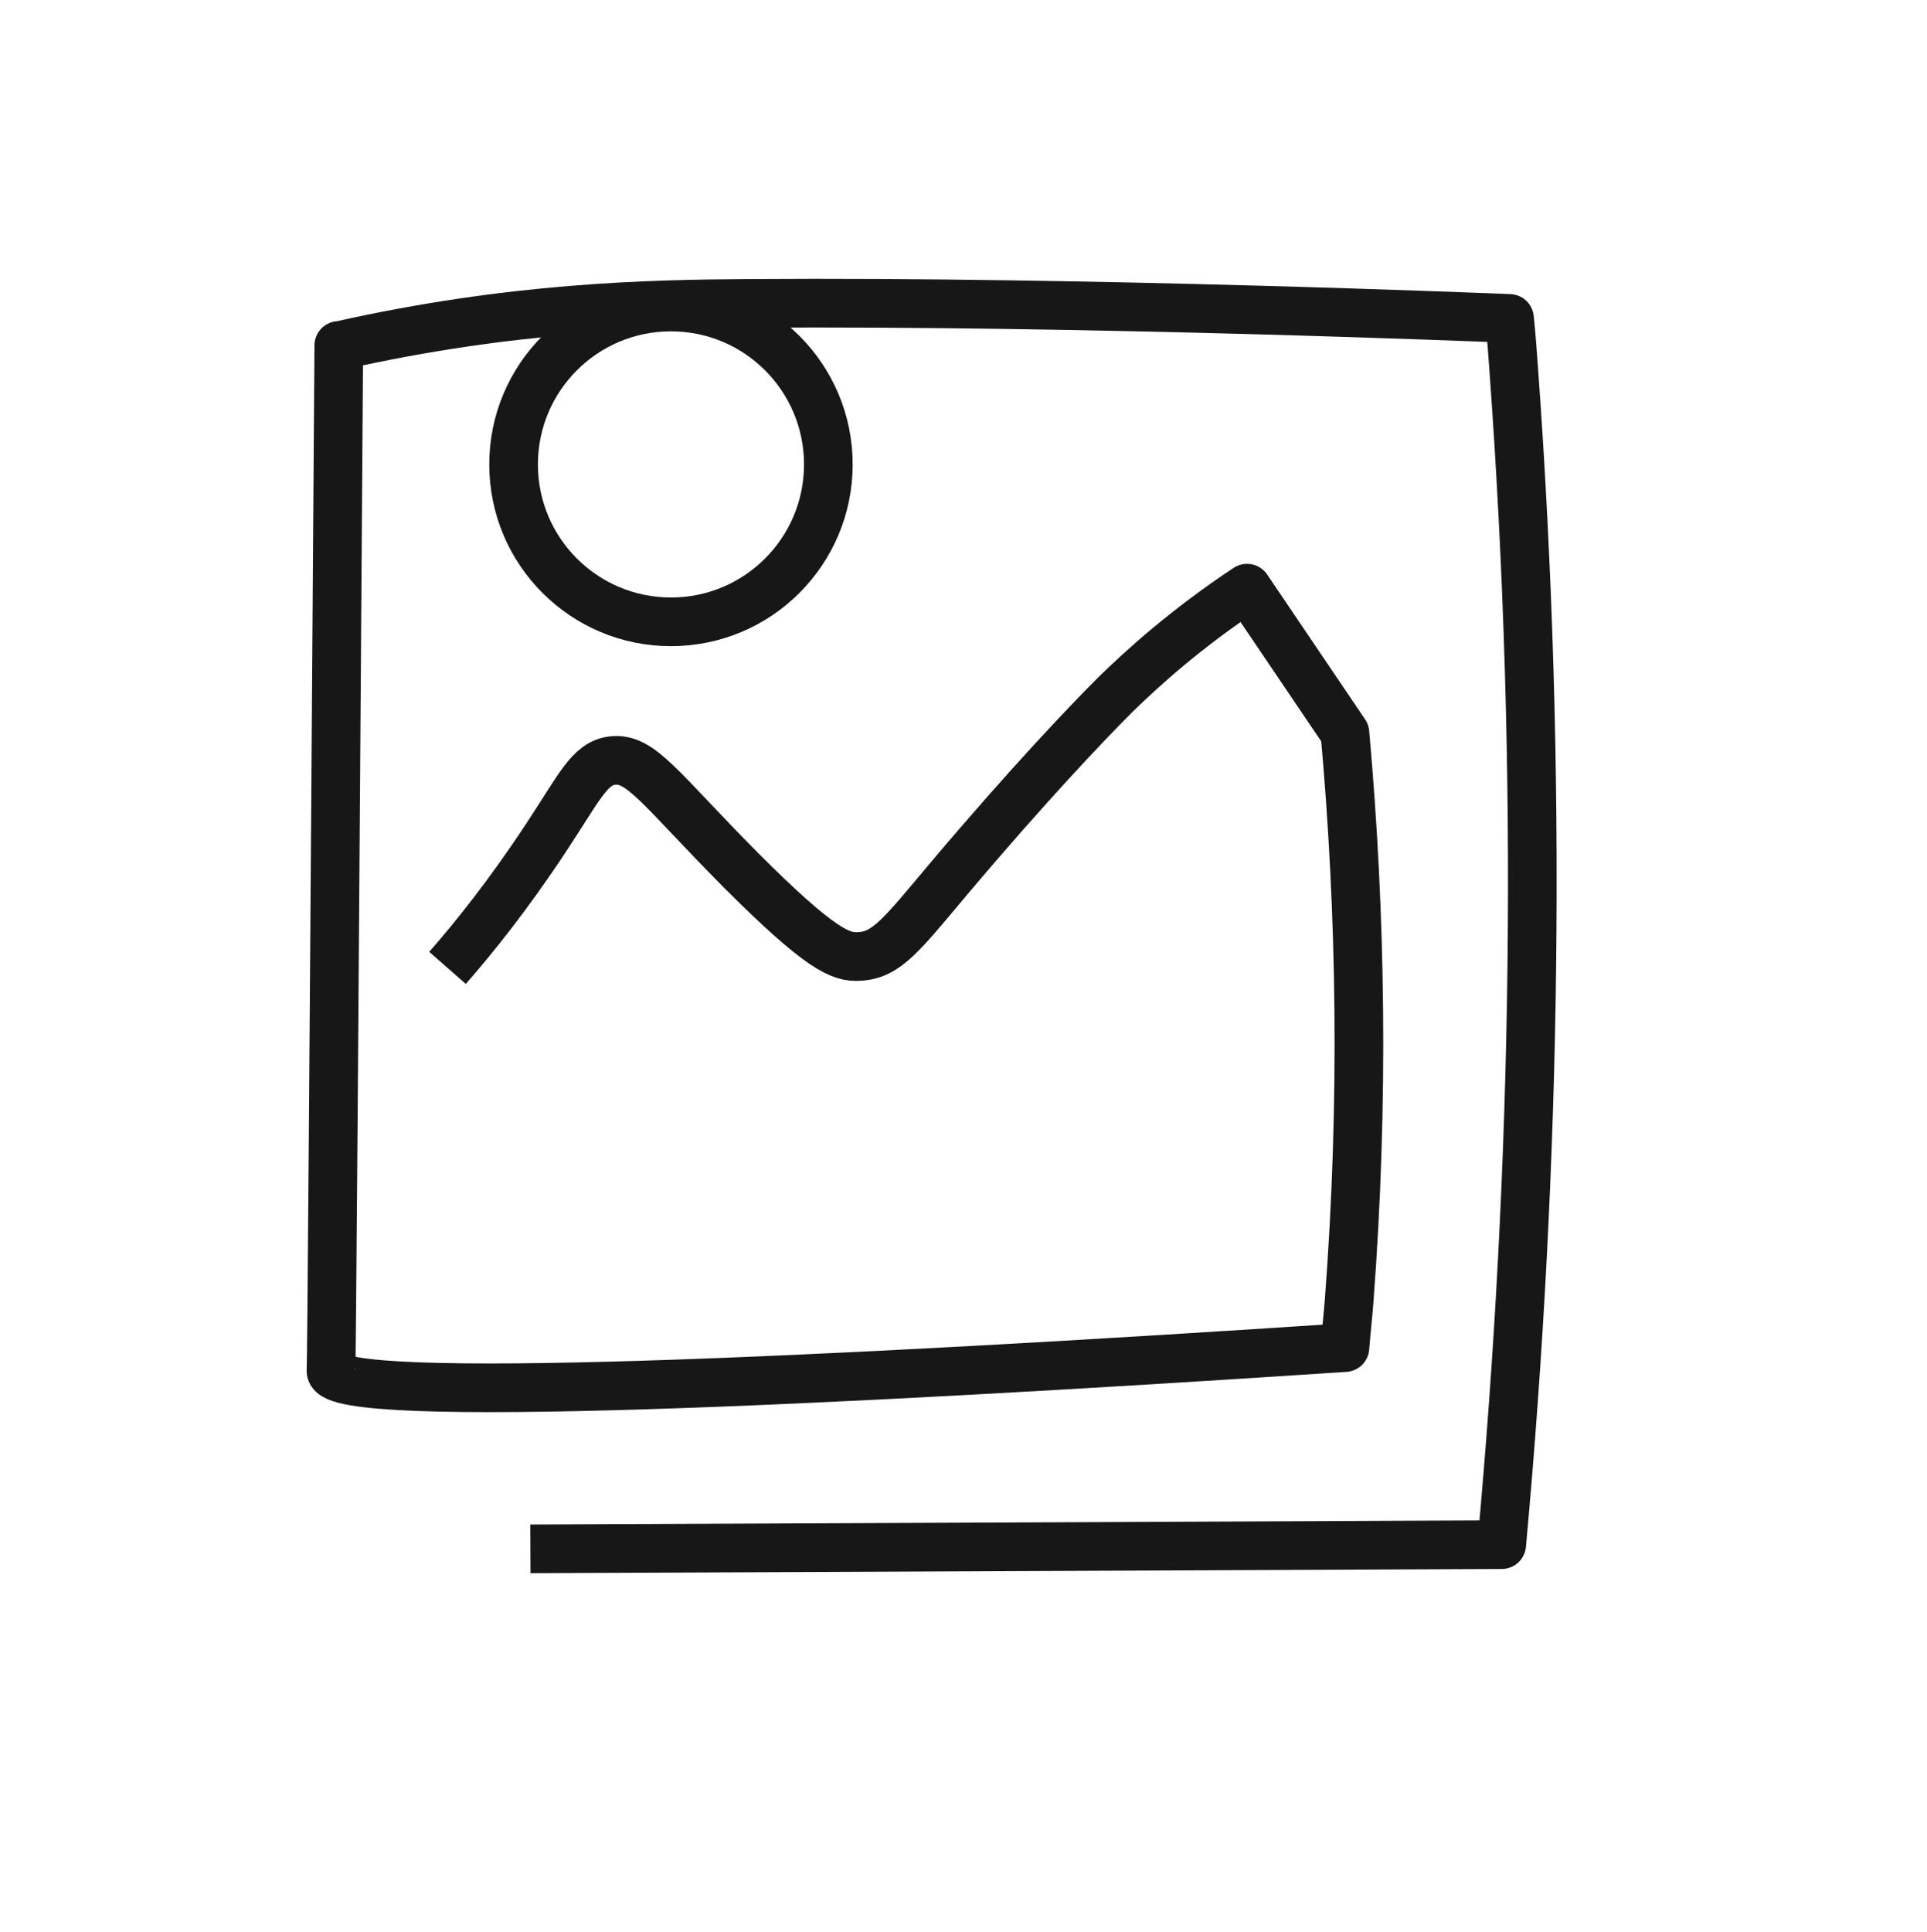 <?xml version="1.0" encoding="UTF-8"?><svg id="Layer_2" xmlns="http://www.w3.org/2000/svg" viewBox="0 0 32.08 32.16"><defs><style>.cls-1{opacity:.91;}.cls-2{fill:none;stroke:#000;stroke-linejoin:round;stroke-width:.81px;}</style></defs><g class="cls-1"><path class="cls-2" d="m8.83,25.78l16.17-.07c.58-6.33.69-12.85.2-19.56-.02-.28-.04-.57-.07-.85-.28-.01-7.03-.29-12.65-.25-1.69.01-3.97.06-6.82.7,0,0-.02,0-.02,0-.08,11.59-.12,17.03-.13,17.07,0,0,0,0,0,0,.04.57,8.25.18,16.88-.39.02-.26.05-.52.07-.78.25-3.29.2-6.45-.07-9.45-.54-.8-1.09-1.61-1.63-2.41-1.01.67-1.73,1.32-2.2,1.78-.48.48-1.46,1.51-2.76,3.05-.79.94-1.04,1.28-1.5,1.3-.3.02-.64-.11-1.96-1.43-1.36-1.37-1.67-1.89-2.15-1.83-.38.05-.54.44-1.11,1.3-.62.94-1.2,1.66-1.63,2.15"/><circle class="cls-2" cx="11.17" cy="7.73" r="2.62"/></g></svg>
